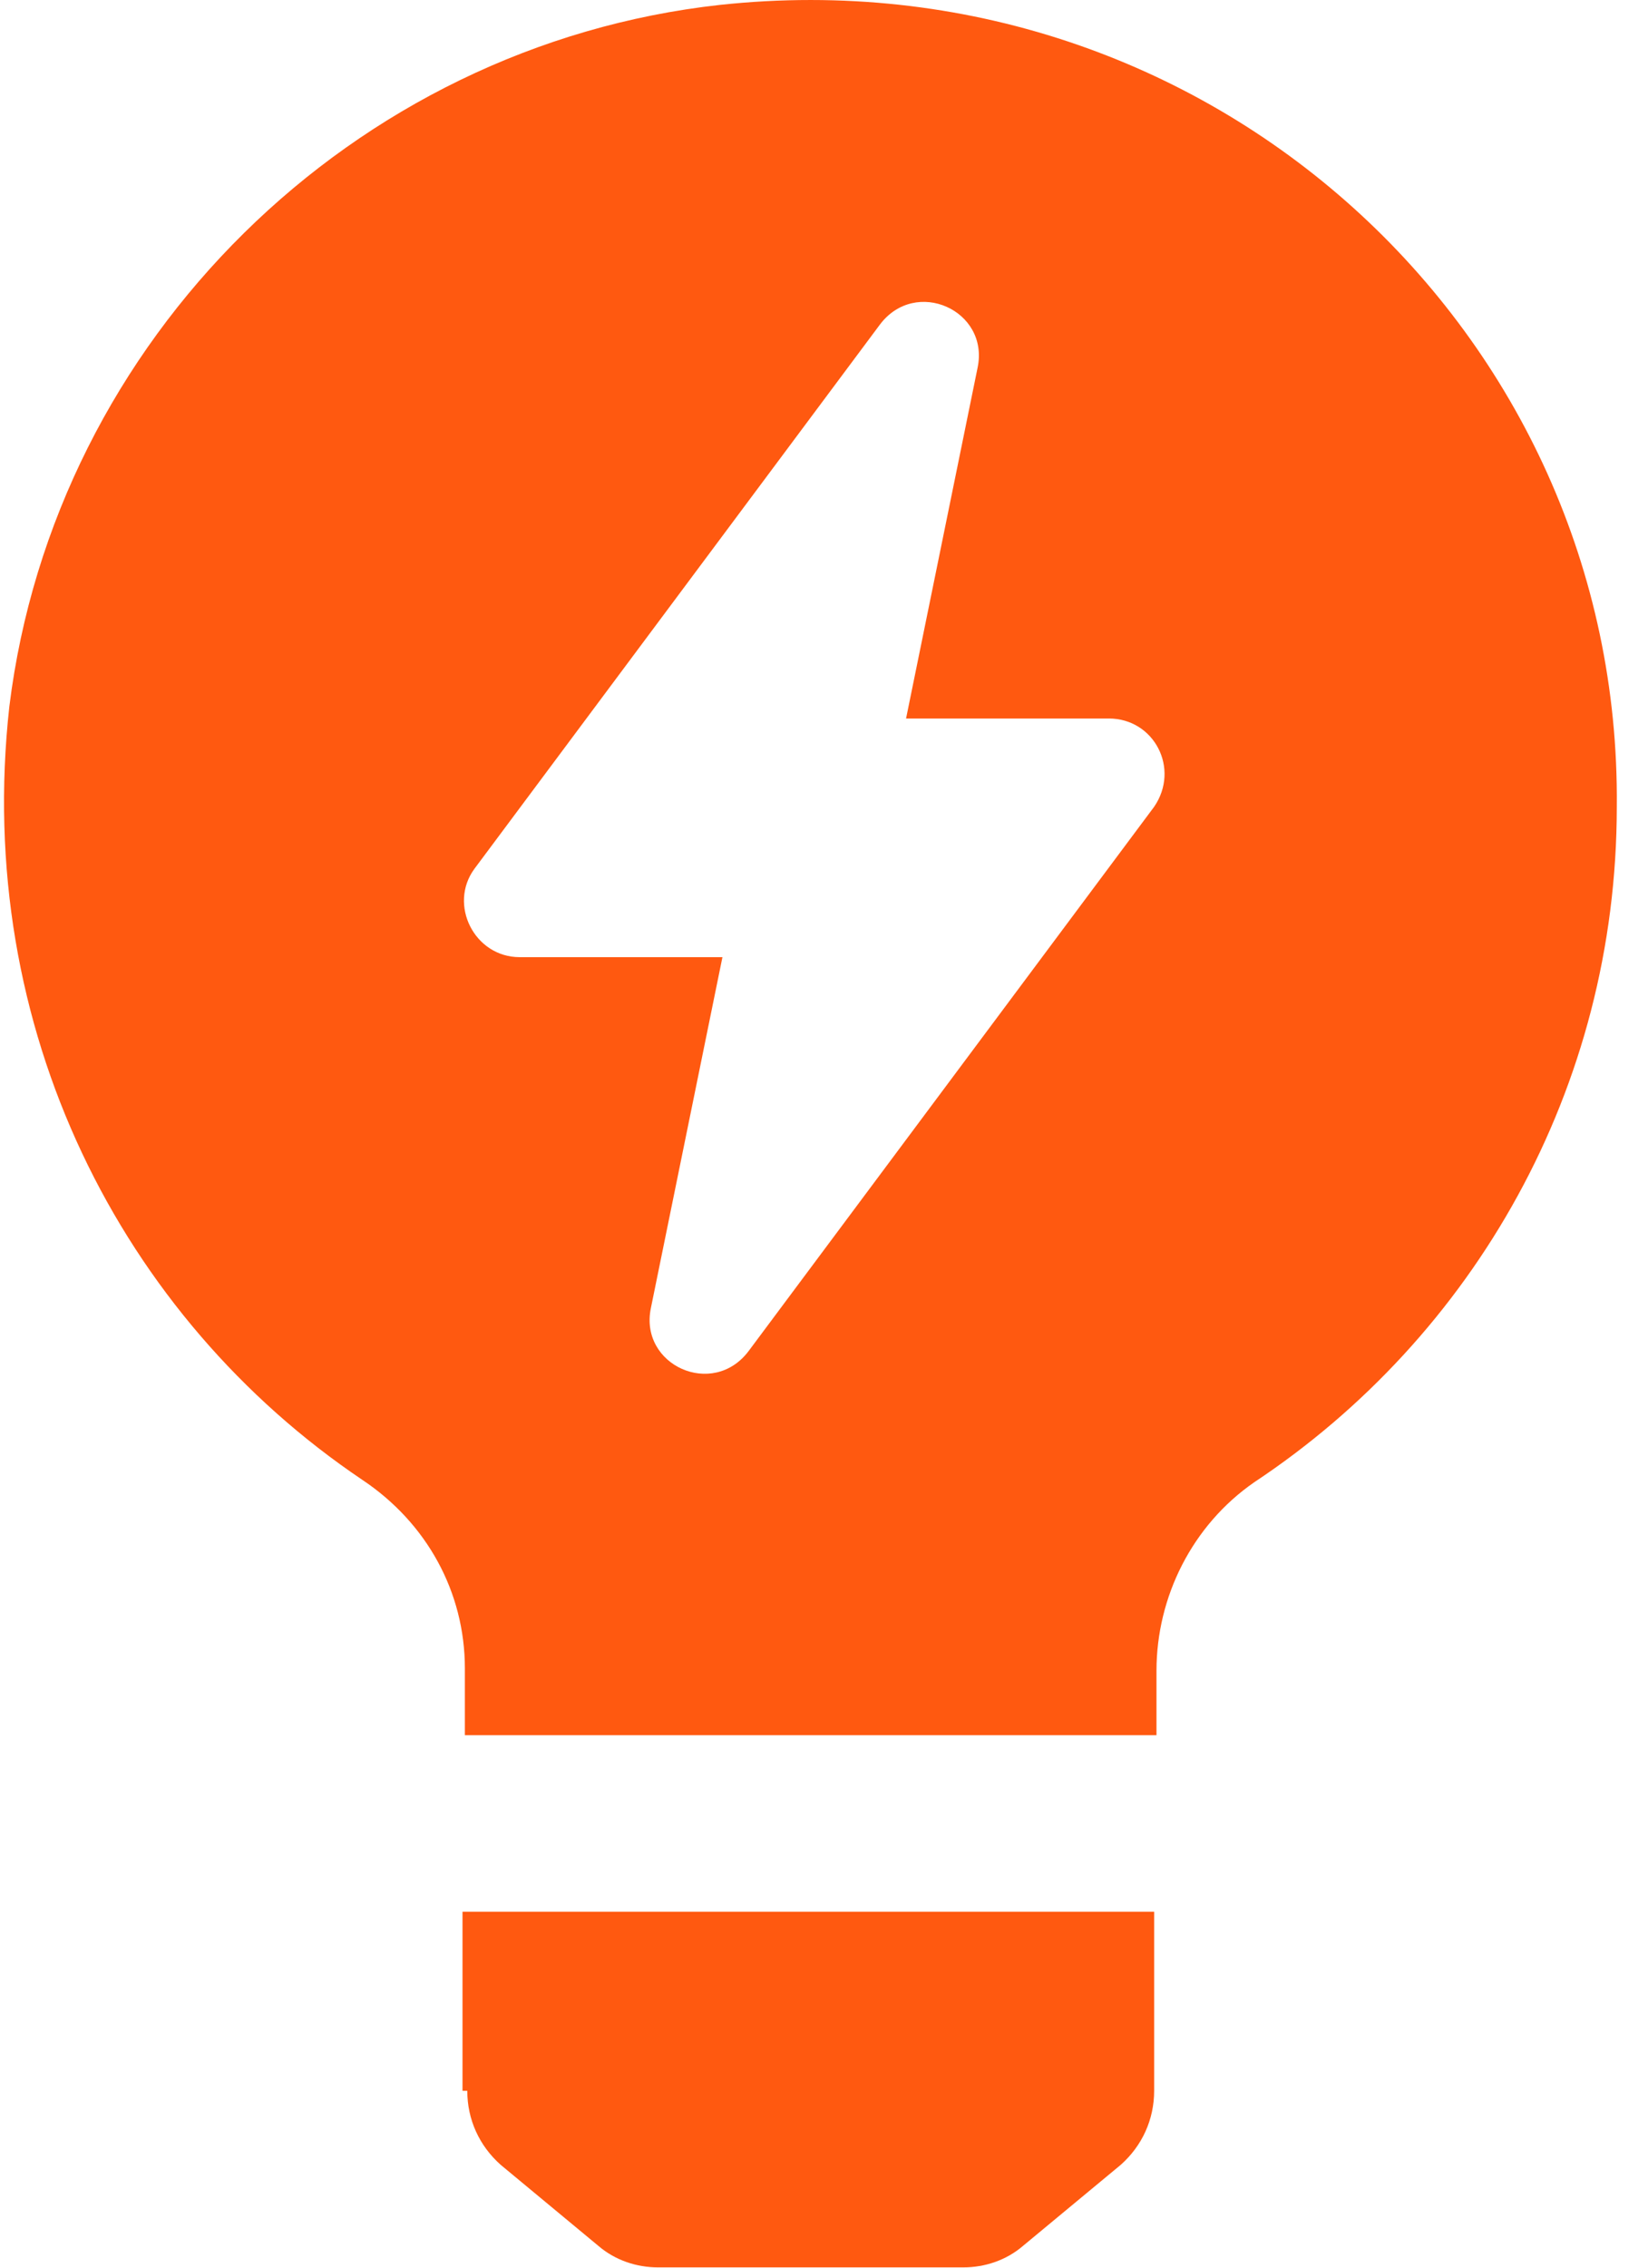 <svg width="48" height="66" viewBox="0 0 48 66" fill="none" xmlns="http://www.w3.org/2000/svg">
<path d="M13.61 60.852C13.61 61.686 13.957 62.45 14.582 63.006L17.43 65.367C17.917 65.784 18.542 65.992 19.167 65.992H28.059C28.684 65.992 29.309 65.784 29.795 65.367L32.644 63.006C33.269 62.45 33.616 61.686 33.616 60.852V55.642H13.471L13.471 60.852H13.61Z" fill="#FF5910"/>
<path d="M20.973 0.142C10.275 1.322 1.592 9.866 0.272 20.564C-0.77 29.942 3.537 38.347 10.553 43.071C12.428 44.321 13.54 46.336 13.54 48.558V50.503H33.684V48.628C33.684 46.474 34.726 44.39 36.532 43.14C42.923 38.903 47.091 31.679 47.091 23.482C47.23 9.658 35.213 -1.387 20.973 0.142ZM33.615 23.482L21.806 39.32C20.765 40.709 18.611 39.736 18.958 38.07L21.042 27.858H15.137C13.817 27.858 13.053 26.33 13.817 25.288L25.626 9.45C26.668 8.061 28.822 9.034 28.474 10.7L26.39 20.912H32.295C33.615 20.911 34.379 22.37 33.615 23.482Z" fill="#FF5910"/>
</svg>
